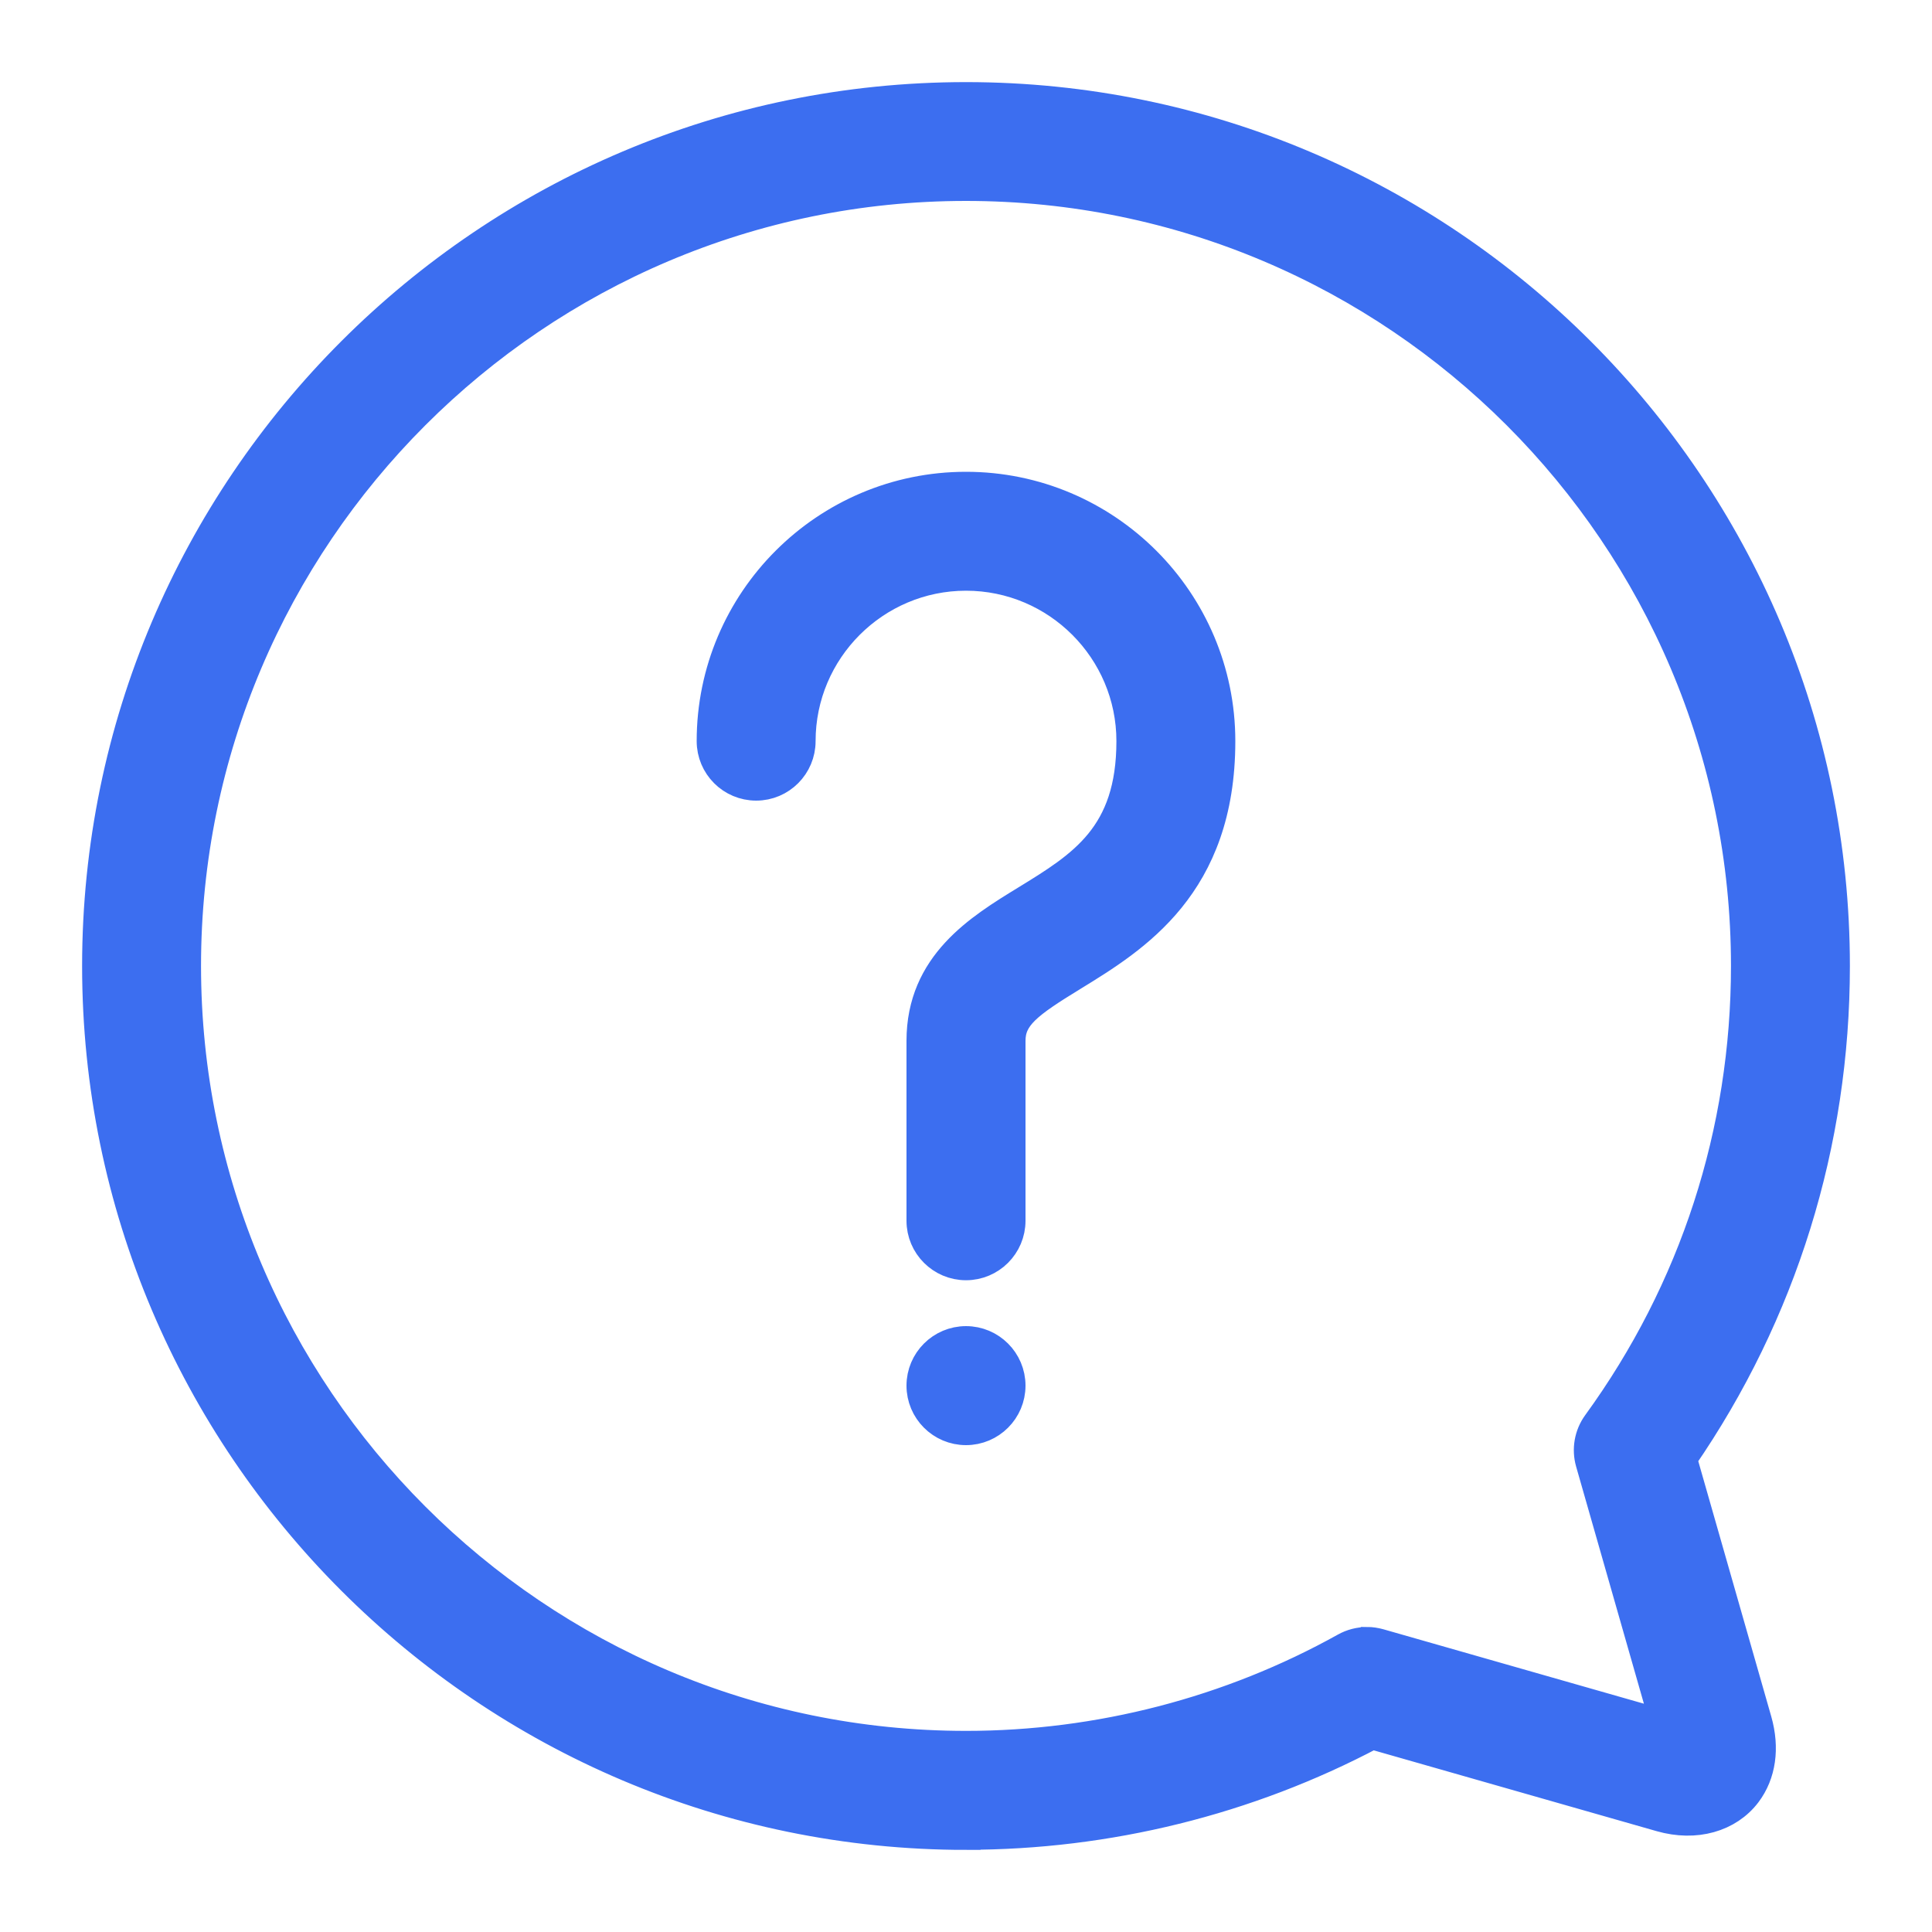 <?xml version="1.0" encoding="UTF-8"?>
<svg width="20px" height="20px" viewBox="0 0 20 20" version="1.1" xmlns="http://www.w3.org/2000/svg" xmlns:xlink="http://www.w3.org/1999/xlink">
    <title>分享－常见问题@4x</title>
    <g id="页面-2" stroke="none" stroke-width="1" fill="none" fill-rule="evenodd">
        <g id="4.1.7典型页面-查询页-简单操作型备份-33" transform="translate(-1150, -559)" fill="#3C6EF0" fill-rule="nonzero" stroke="#3C6EF0" stroke-width="0.3">
            <g id="编组" transform="translate(1142, 551)">
                <g id="分享－常见问题" transform="translate(18, 18) scale(-1, 1) translate(-18, -18) translate(9, 9)">
                    <path d="M9,17.999 C7.533,17.999 6.083,17.64 4.795,16.959 L1.809,17.812 C1.448,17.915 1.106,17.817 0.916,17.566 C0.765,17.365 0.727,17.097 0.808,16.811 L1.583,14.1 C0.547,12.596 0,10.838 0,9 C0,4.037 4.037,0 9,0 C13.963,0 18,4.037 18,9 C18,13.962 13.962,18 9,18 L9,17.999 Z M4.85,15.993 C4.929,15.993 5.007,16.013 5.077,16.052 C6.269,16.716 7.626,17.068 9,17.068 C13.449,17.068 17.069,13.448 17.069,8.999 C17.069,4.55 13.449,0.93 9,0.93 C4.551,0.93 0.931,4.55 0.931,8.999 C0.931,10.716 1.463,12.354 2.469,13.738 C2.553,13.854 2.579,14.002 2.54,14.14 L1.764,16.855 L4.722,16.01 C4.763,15.999 4.807,15.992 4.849,15.992 L4.85,15.993 Z M9,12.103 C9.257,12.103 9.466,11.894 9.466,11.637 L9.466,9.775 C9.466,8.98 8.865,8.612 8.382,8.316 C7.798,7.958 7.293,7.648 7.293,6.672 C7.293,5.731 8.059,4.965 9,4.965 C9.94,4.965 10.707,5.731 10.707,6.672 C10.707,6.929 10.915,7.138 11.172,7.138 C11.43,7.138 11.638,6.929 11.638,6.672 C11.638,5.217 10.455,4.034 9,4.034 C7.545,4.034 6.362,5.217 6.362,6.672 C6.362,8.17 7.248,8.713 7.895,9.11 C8.359,9.394 8.534,9.525 8.534,9.775 L8.534,11.637 C8.534,11.894 8.743,12.103 9,12.103 L9,12.103 Z M8.534,13.344 C8.534,13.601 8.743,13.81 9,13.81 C9.257,13.81 9.466,13.601 9.466,13.344 C9.466,13.087 9.257,12.878 9,12.878 C8.743,12.878 8.534,13.087 8.534,13.344 Z" id="形状"></path>
                </g>
            </g>
        </g>
    </g>
</svg>